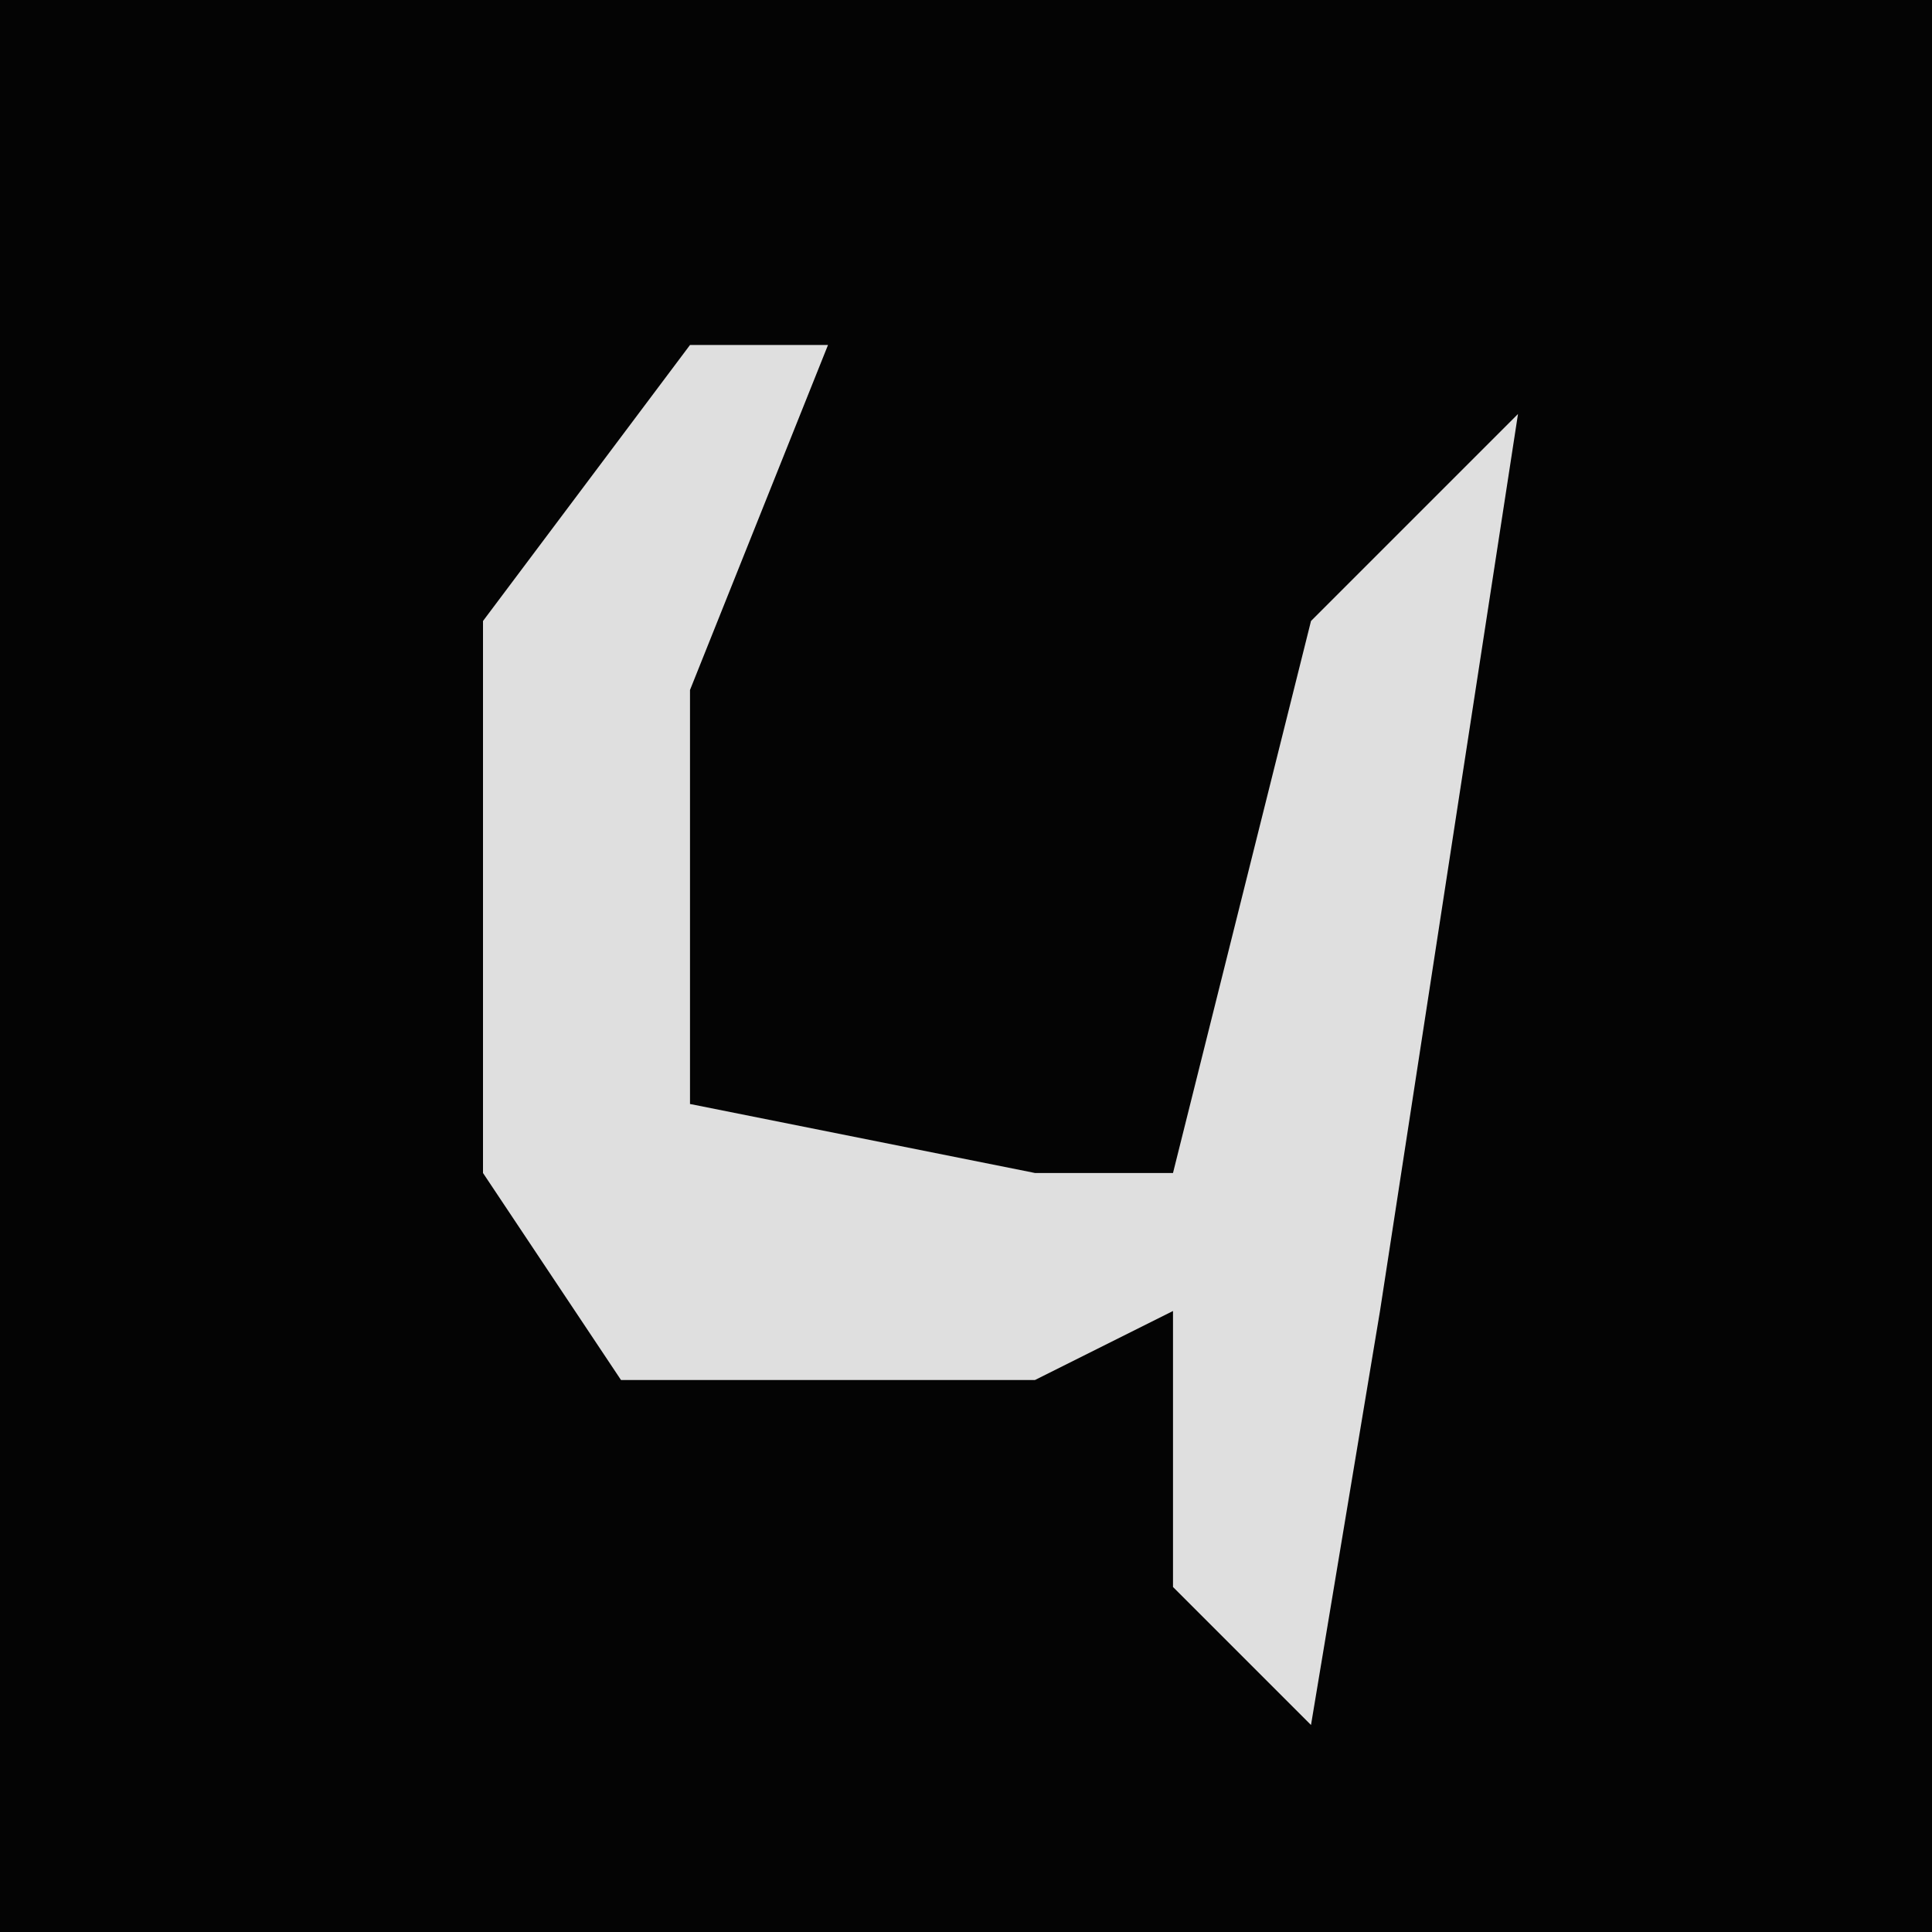 <?xml version="1.0" encoding="UTF-8"?>
<svg version="1.1" xmlns="http://www.w3.org/2000/svg" width="28" height="28">
<path d="M0,0 L28,0 L28,28 L0,28 Z " fill="#040404" transform="translate(0,0)"/>
<path d="M0,0 L2,0 L0,5 L0,11 L5,12 L7,12 L9,4 L12,1 L10,14 L9,20 L7,18 L7,14 L5,15 L-1,15 L-3,12 L-3,4 Z " fill="#DFDFDF" transform="translate(10,5)"/>
</svg>
